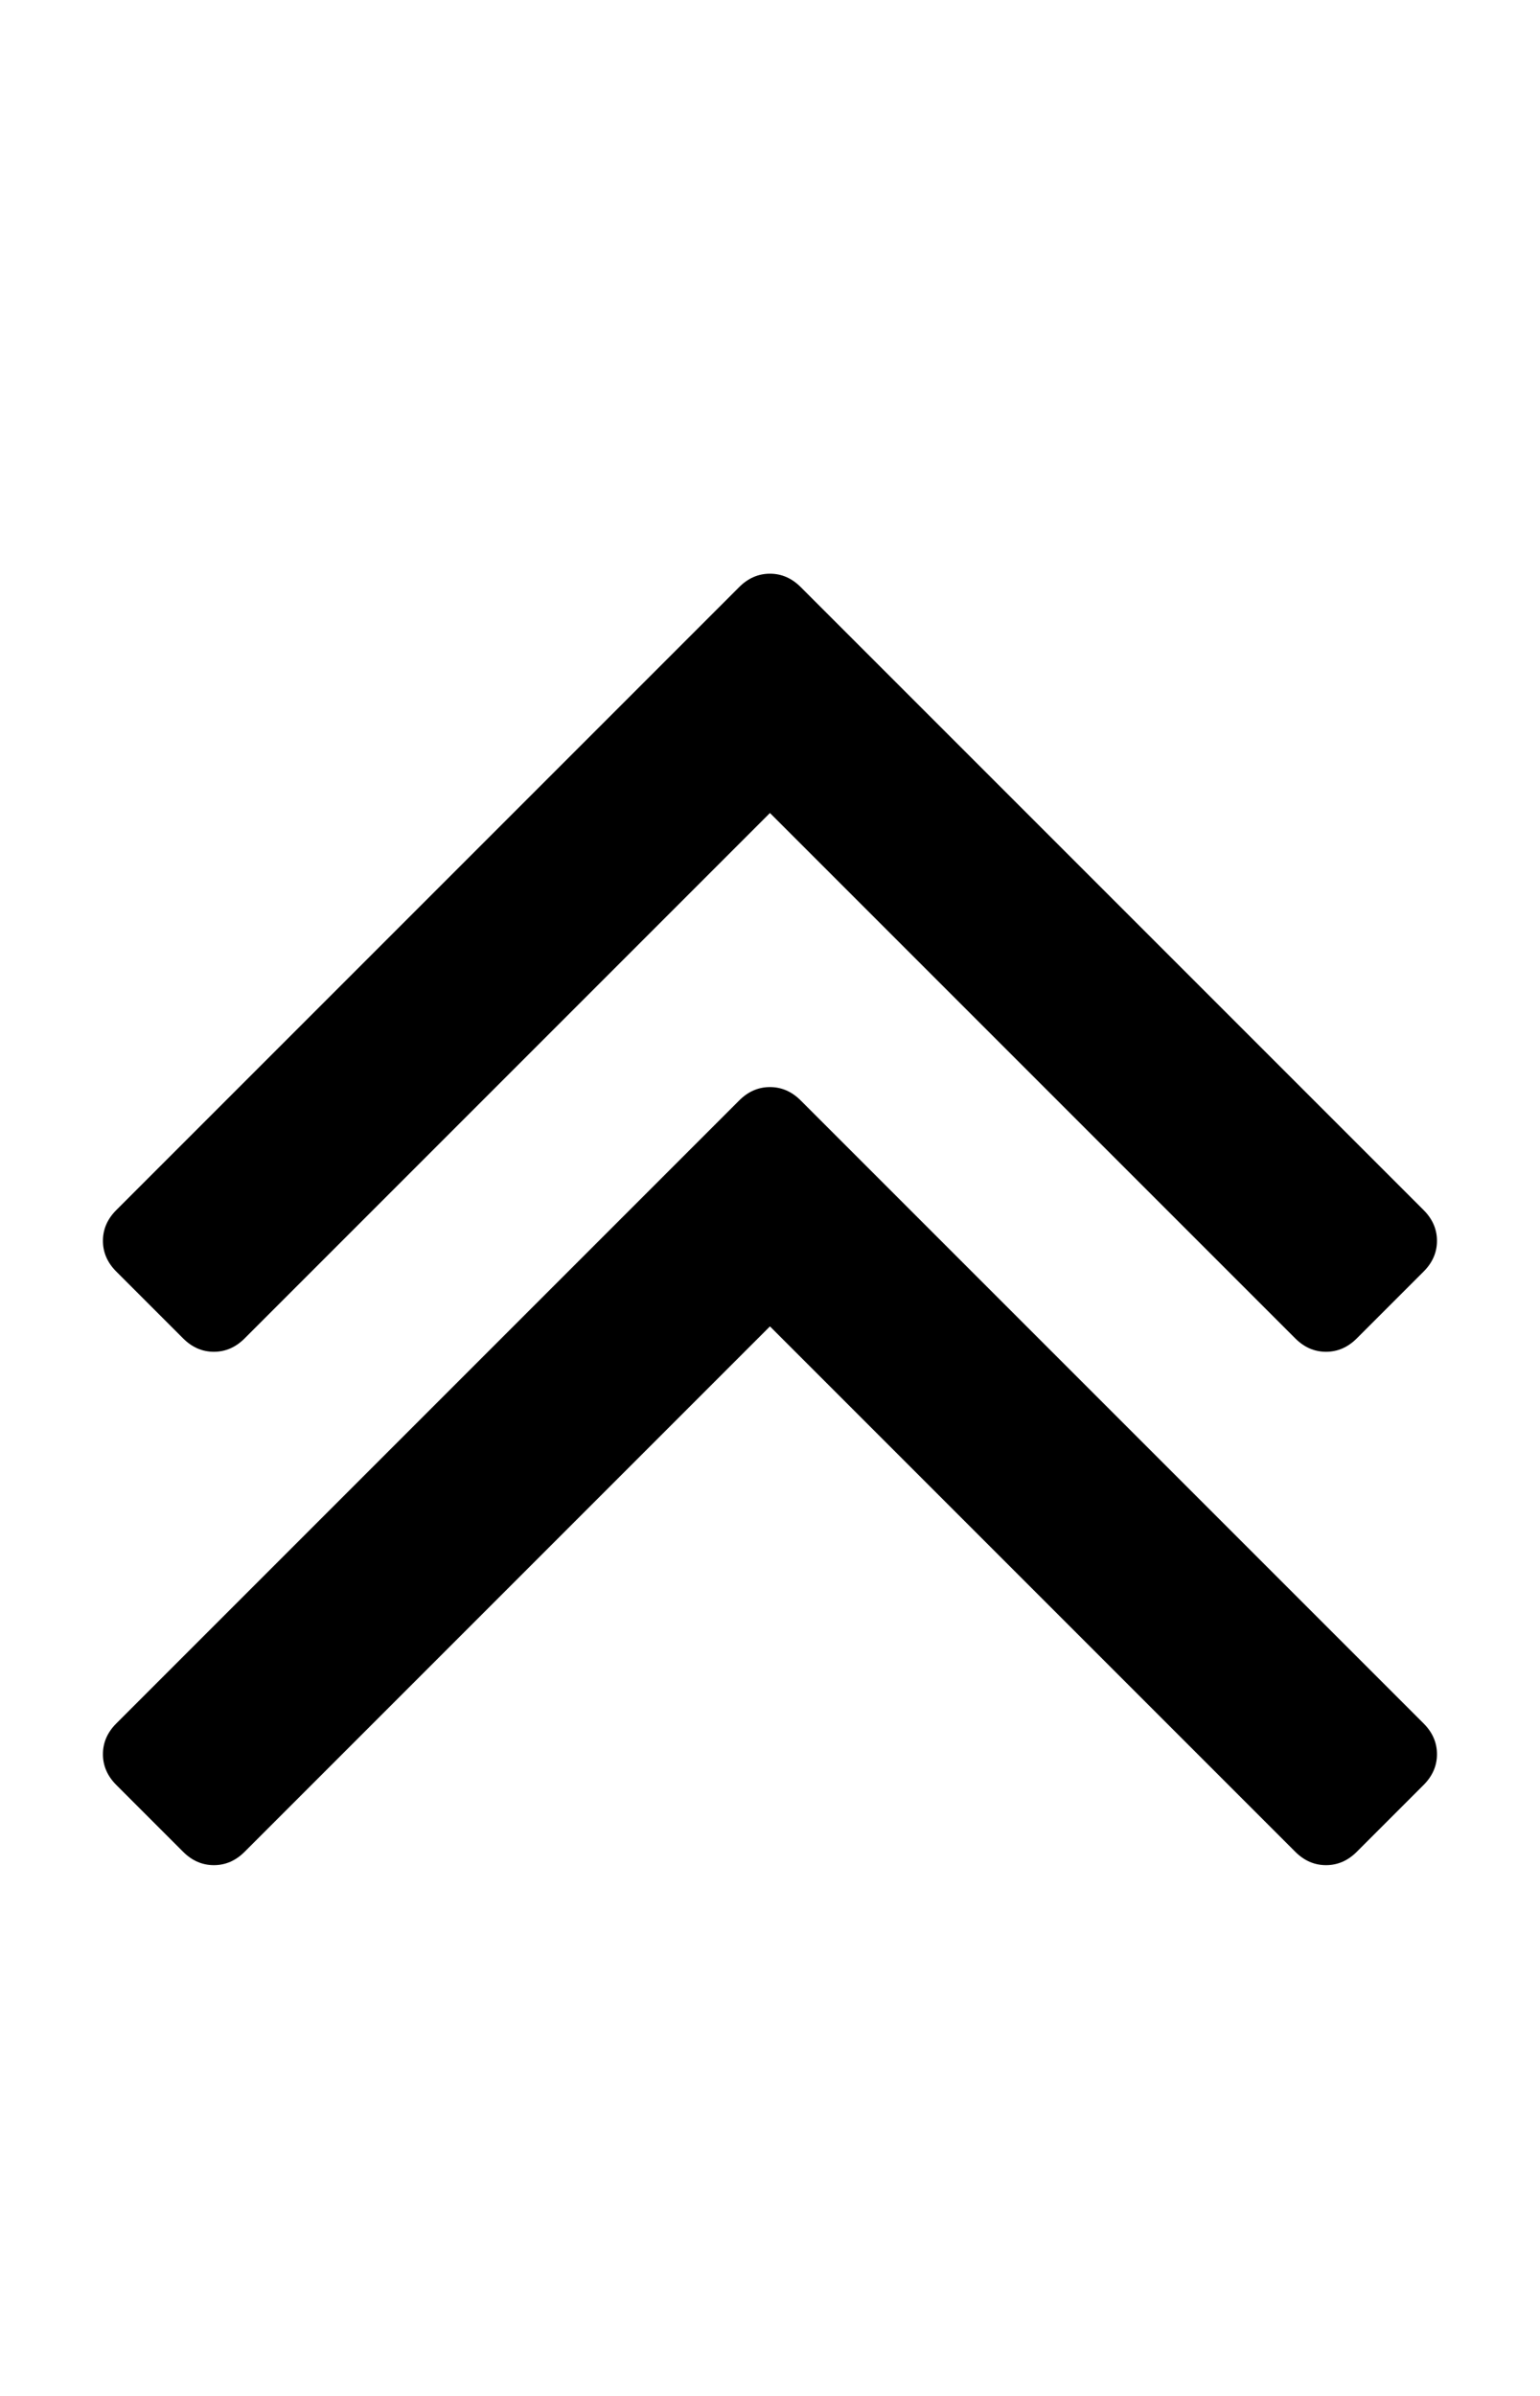 <svg height="1000" width="642.857" xmlns="http://www.w3.org/2000/svg"><path d="M599.85 732.16q0 7.254 -5.58 12.834l-27.9 27.9q-5.58 5.58 -12.834 5.58t-12.834 -5.58l-219.294 -219.294 -219.294 219.294q-5.58 5.58 -12.834 5.58t-12.834 -5.58l-27.9 -27.9q-5.58 -5.58 -5.58 -12.834t5.58 -12.834l260.028 -260.028q5.58 -5.58 12.834 -5.58t12.834 5.58l260.028 260.028q5.58 5.58 5.58 12.834zm0 -214.272q0 7.254 -5.58 12.834l-27.9 27.9q-5.58 5.58 -12.834 5.58t-12.834 -5.58l-219.294 -219.294 -219.294 219.294q-5.58 5.58 -12.834 5.58t-12.834 -5.58l-27.9 -27.9q-5.58 -5.58 -5.58 -12.834t5.58 -12.834l260.028 -260.028q5.58 -5.58 12.834 -5.58t12.834 5.58l260.028 260.028q5.58 5.58 5.58 12.834z"/></svg>